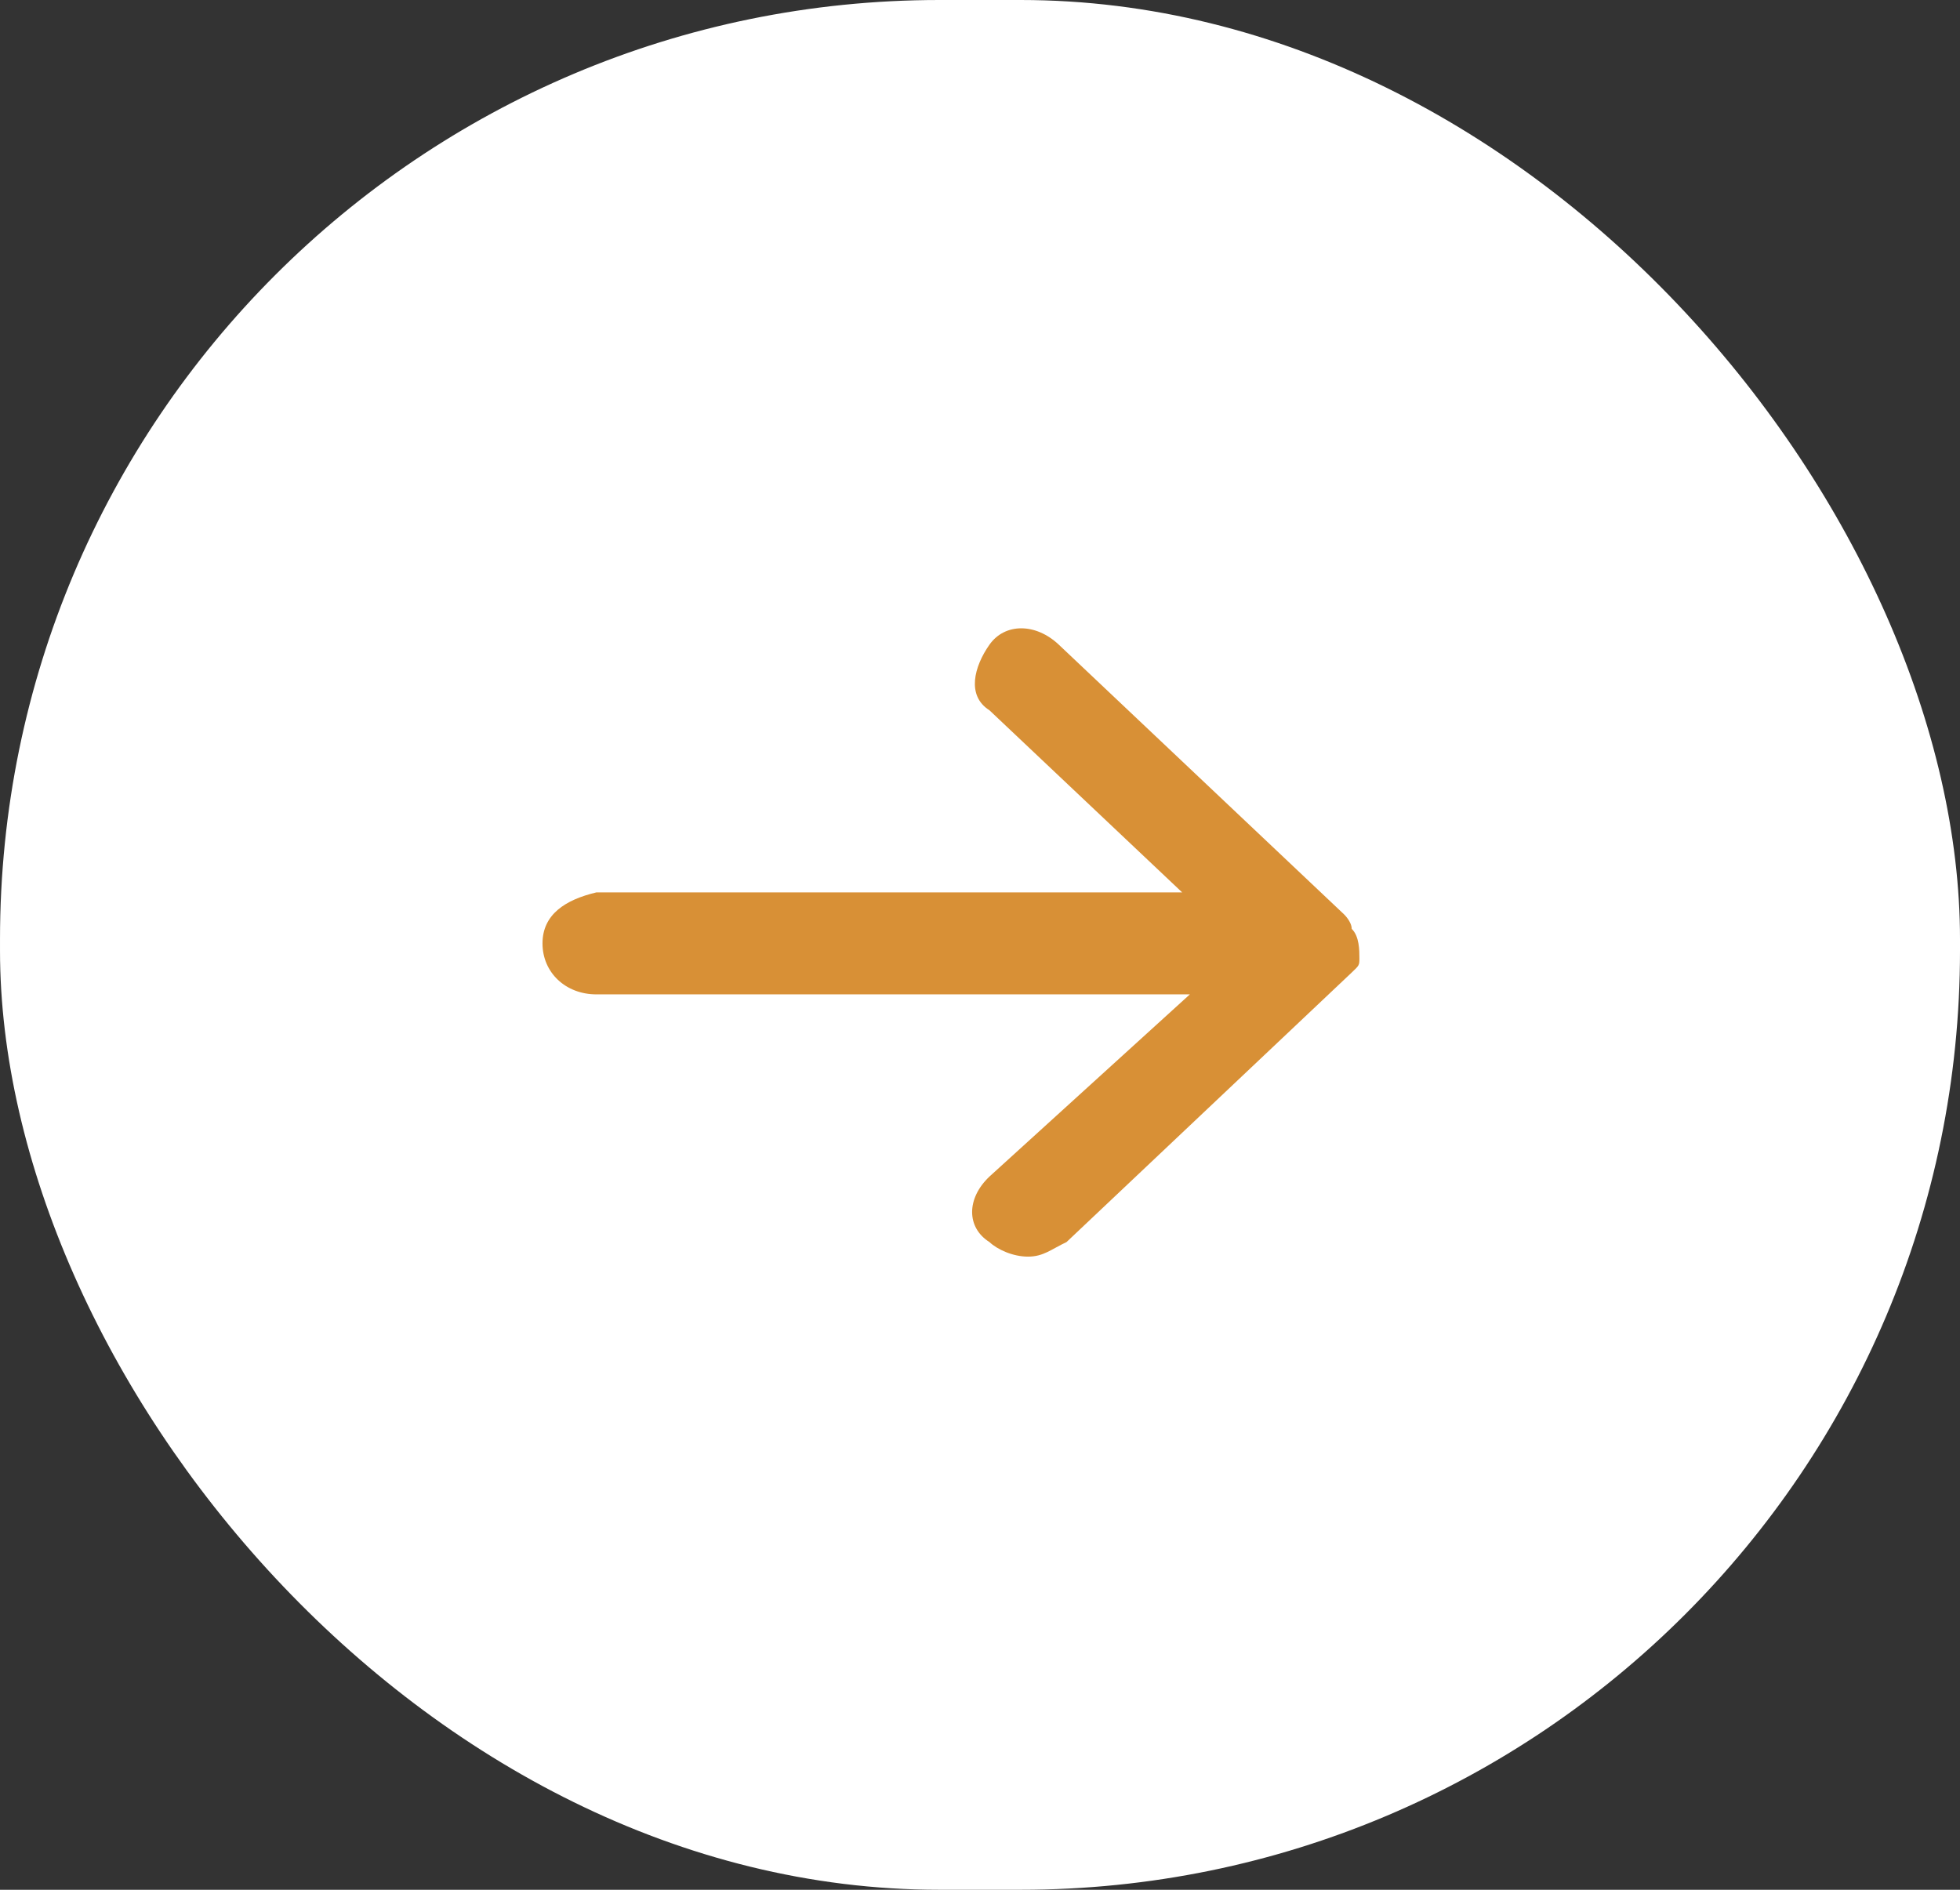 <svg width="28" height="27" viewBox="0 0 28 27" fill="none" xmlns="http://www.w3.org/2000/svg">
<rect x="0" y="0" width="28" height="27" fill="#333333" stroke="none"/>
<rect x="7.62939e-05" width="28" height="27" rx="13.42" fill="white"/>
<path d="M19.31 13.271C19.31 13.167 19.2 13.063 19.2 13.063L15.126 9.211C14.796 8.899 14.355 8.899 14.135 9.211C13.915 9.524 13.805 9.94 14.135 10.148L16.888 12.75H8.52C8.08 12.854 7.75 13.063 7.75 13.479C7.75 13.895 8.08 14.207 8.52 14.207H16.998L14.135 16.81C13.805 17.122 13.805 17.538 14.135 17.746C14.245 17.85 14.466 17.954 14.686 17.954C14.906 17.954 15.016 17.85 15.236 17.746L19.31 13.895C19.42 13.791 19.42 13.791 19.42 13.687C19.42 13.583 19.42 13.375 19.31 13.271Z" fill="#D89036"/>
</svg>
